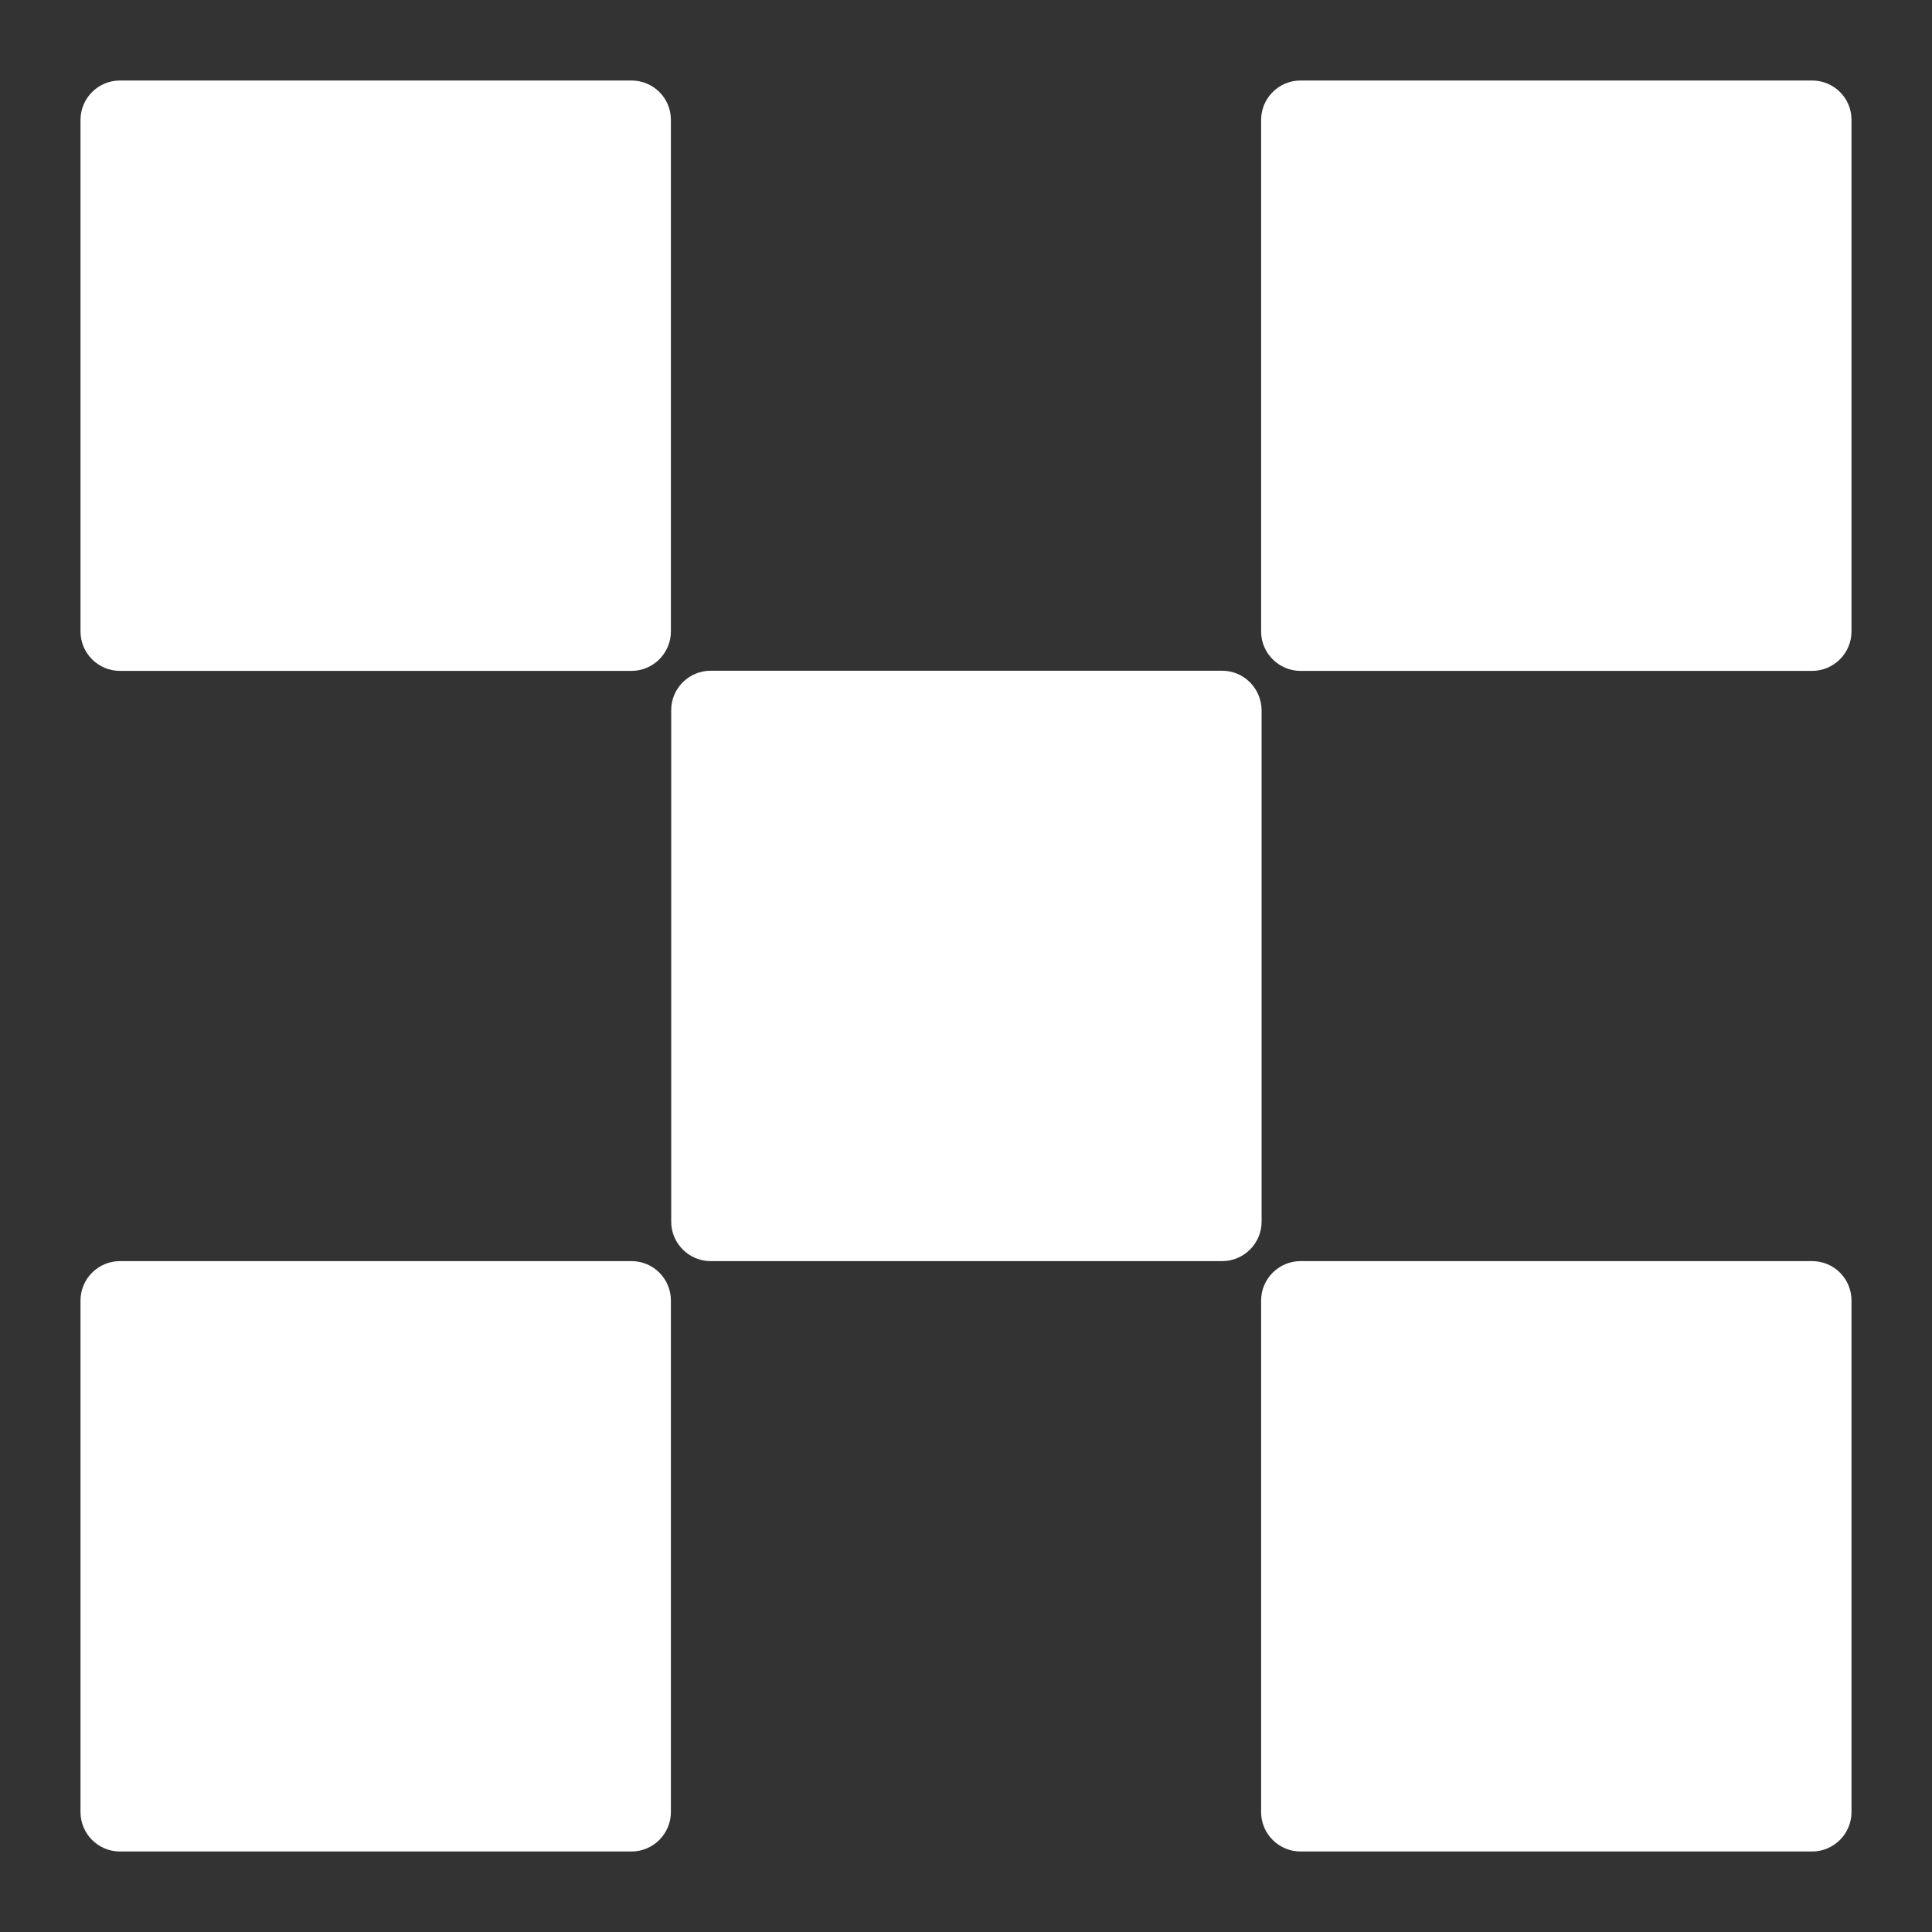 <?xml version="1.0" encoding="UTF-8" standalone="no"?>
<!-- Created with Inkscape (http://www.inkscape.org/) -->

<svg xmlns="http://www.w3.org/2000/svg" width="24" height="24" viewBox="0 0 24 24" fill="none">
  <rect x="0" y="0" width="24" height="24" fill="#333333" stroke="none"/>
  <path d="M15.182 8.332H8.828C8.558 8.332 8.338 8.552 8.338 8.821V15.176C8.338 15.446 8.558 15.666 8.828 15.666H15.182C15.452 15.666 15.672 15.446 15.672 15.176V8.821C15.669 8.552 15.452 8.332 15.182 8.332Z" fill="white"/>
  <path d="M7.844 1H1.49C1.22 1 1 1.22 1 1.49V7.844C1 8.114 1.22 8.334 1.49 8.334H7.844C8.114 8.334 8.334 8.114 8.334 7.844V1.487C8.334 1.217 8.114 1 7.844 1Z" fill="white"/>
  <path d="M22.51 1H16.156C15.886 1 15.666 1.22 15.666 1.49V7.844C15.666 8.114 15.886 8.334 16.156 8.334H22.51C22.78 8.334 23 8.114 23 7.844V1.487C23 1.217 22.78 1 22.51 1Z" fill="white"/>
  <path d="M7.844 15.666H1.49C1.22 15.666 1 15.886 1 16.156V22.51C1 22.78 1.22 23 1.49 23H7.844C8.114 23 8.334 22.78 8.334 22.51V16.156C8.334 15.883 8.114 15.666 7.844 15.666Z" fill="white"/>
  <path d="M22.51 15.666H16.156C15.886 15.666 15.666 15.886 15.666 16.156V22.51C15.666 22.78 15.886 23 16.156 23H22.51C22.78 23 23 22.78 23 22.51V16.156C23 15.883 22.78 15.666 22.51 15.666Z" fill="white"/>
</svg>